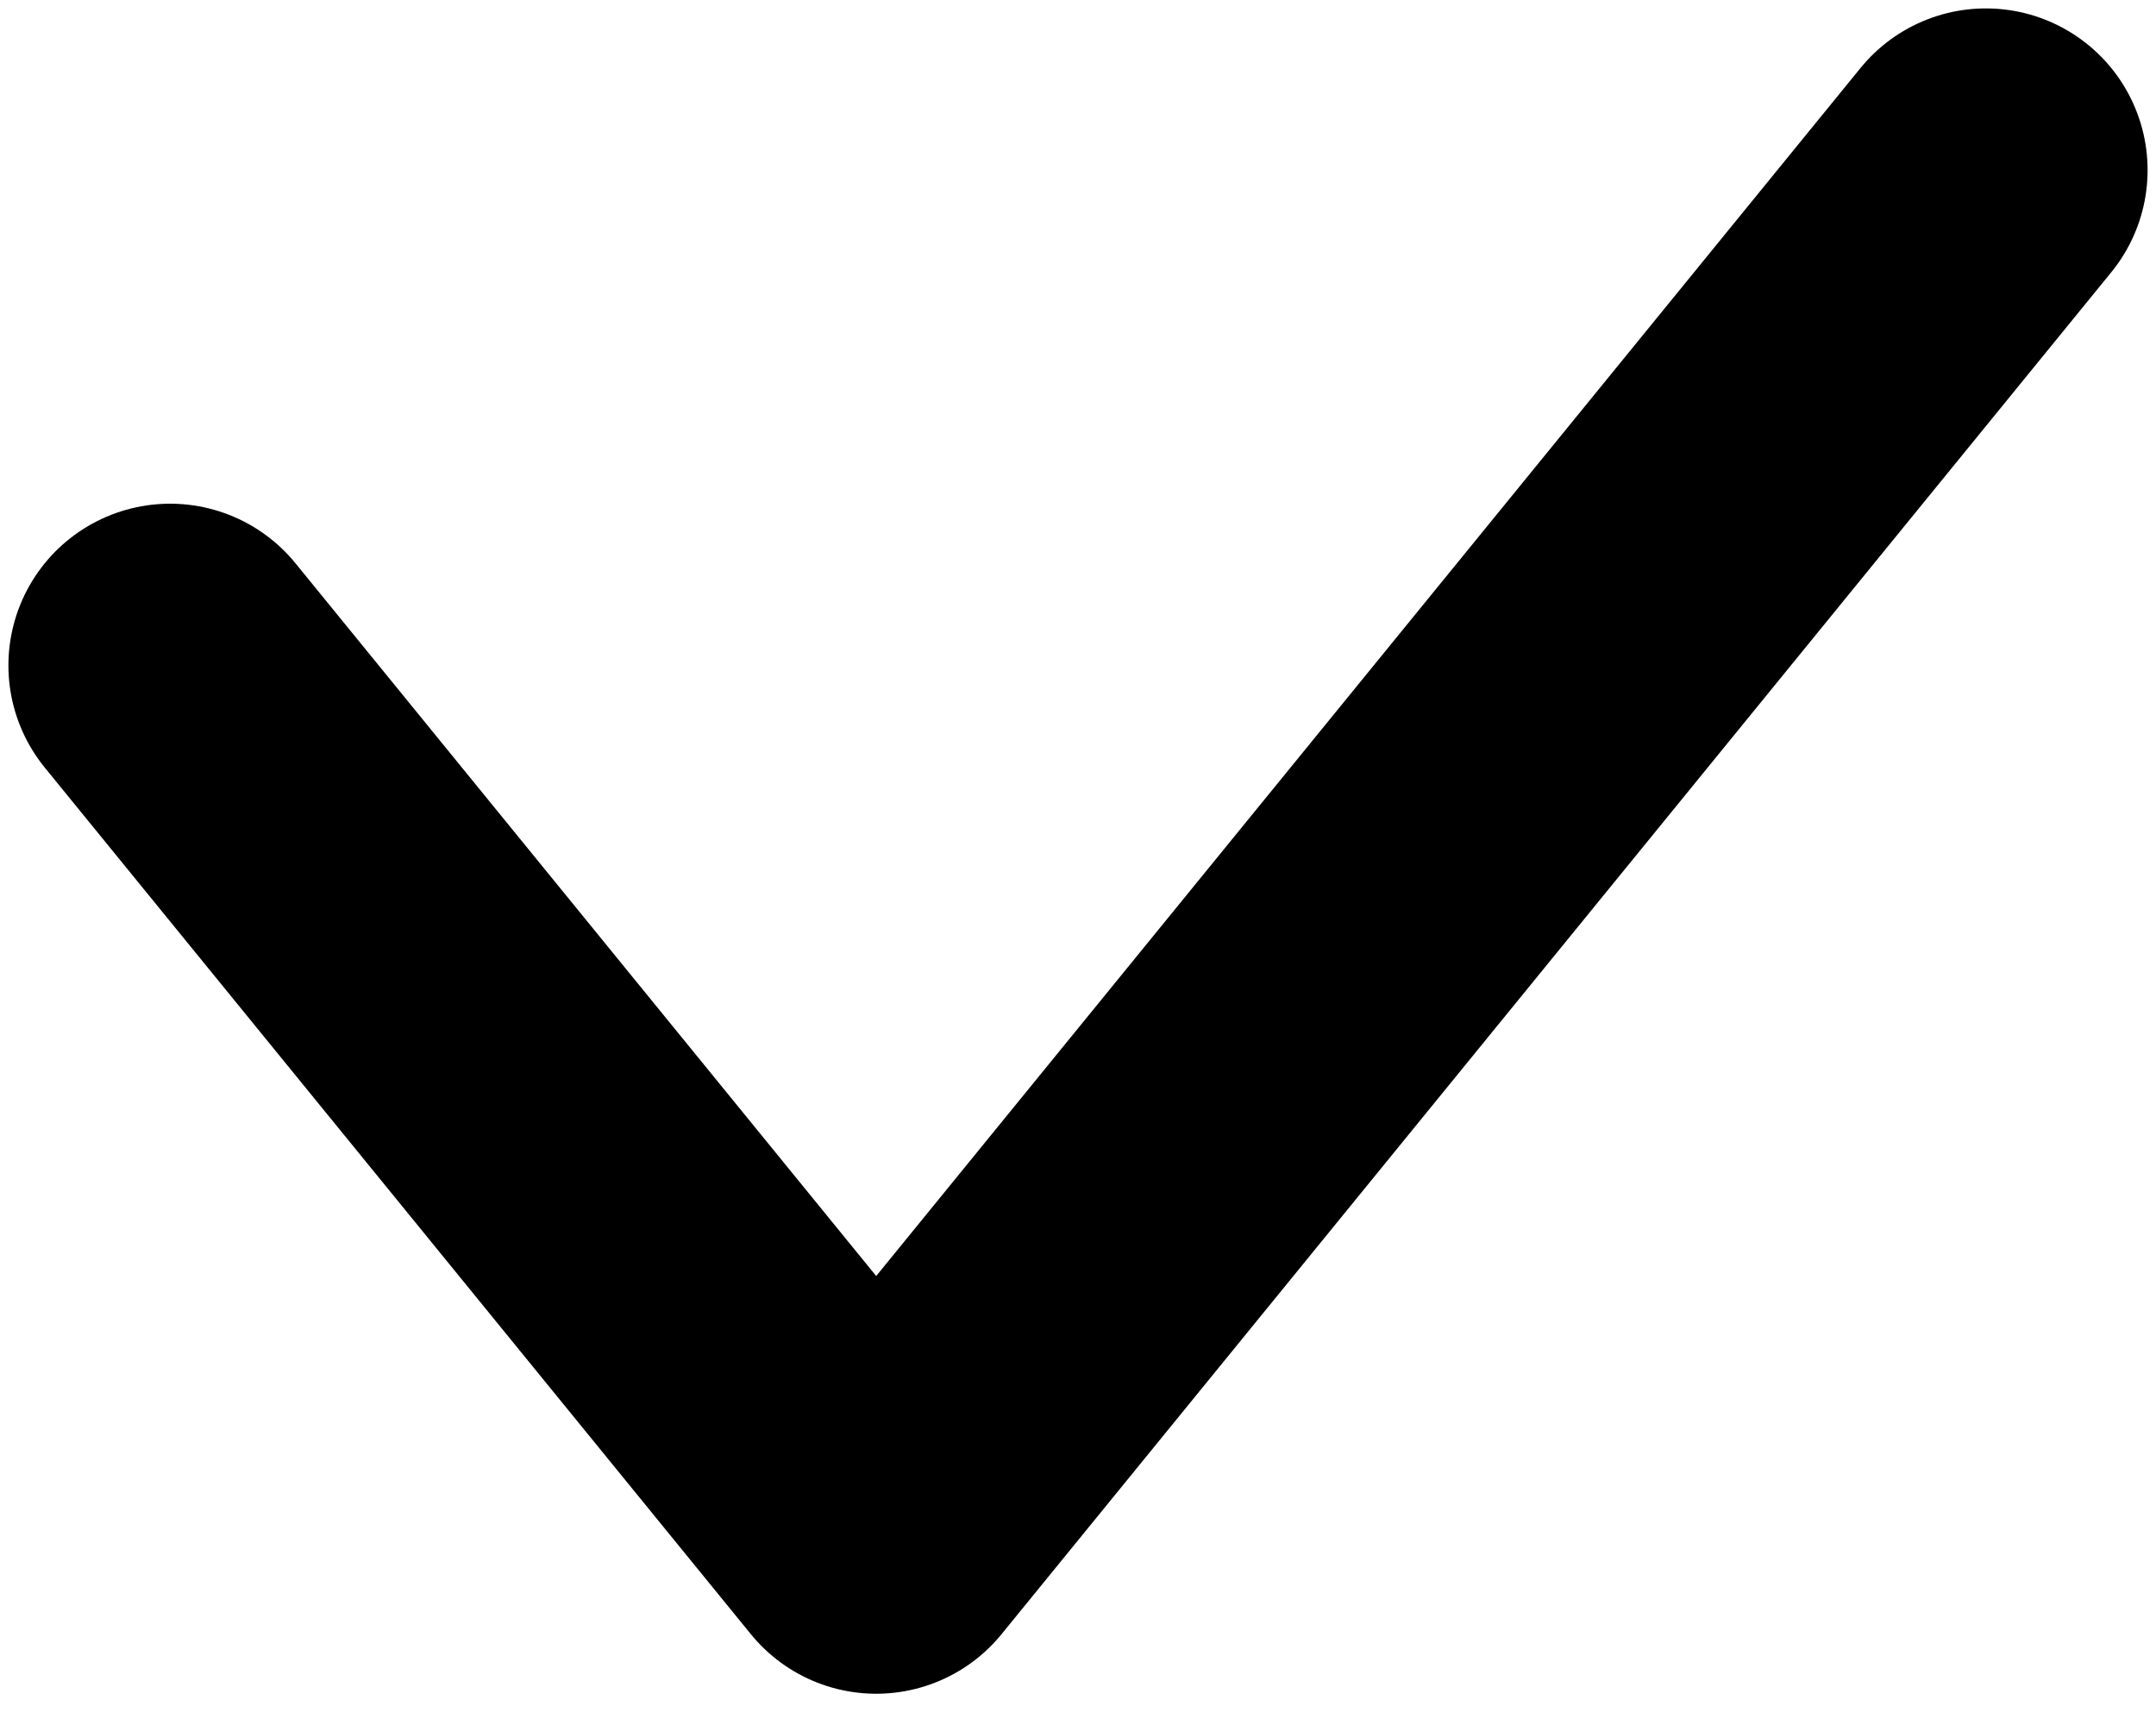 <svg width="10" height="8" viewBox="0 0 10 8" fill="none" xmlns="http://www.w3.org/2000/svg">
<path d="M0.789 3.086L4.064 7.105L9.211 0.789" stroke="black" stroke-width="1.5" stroke-linecap="round" stroke-linejoin="round"/>
</svg>

